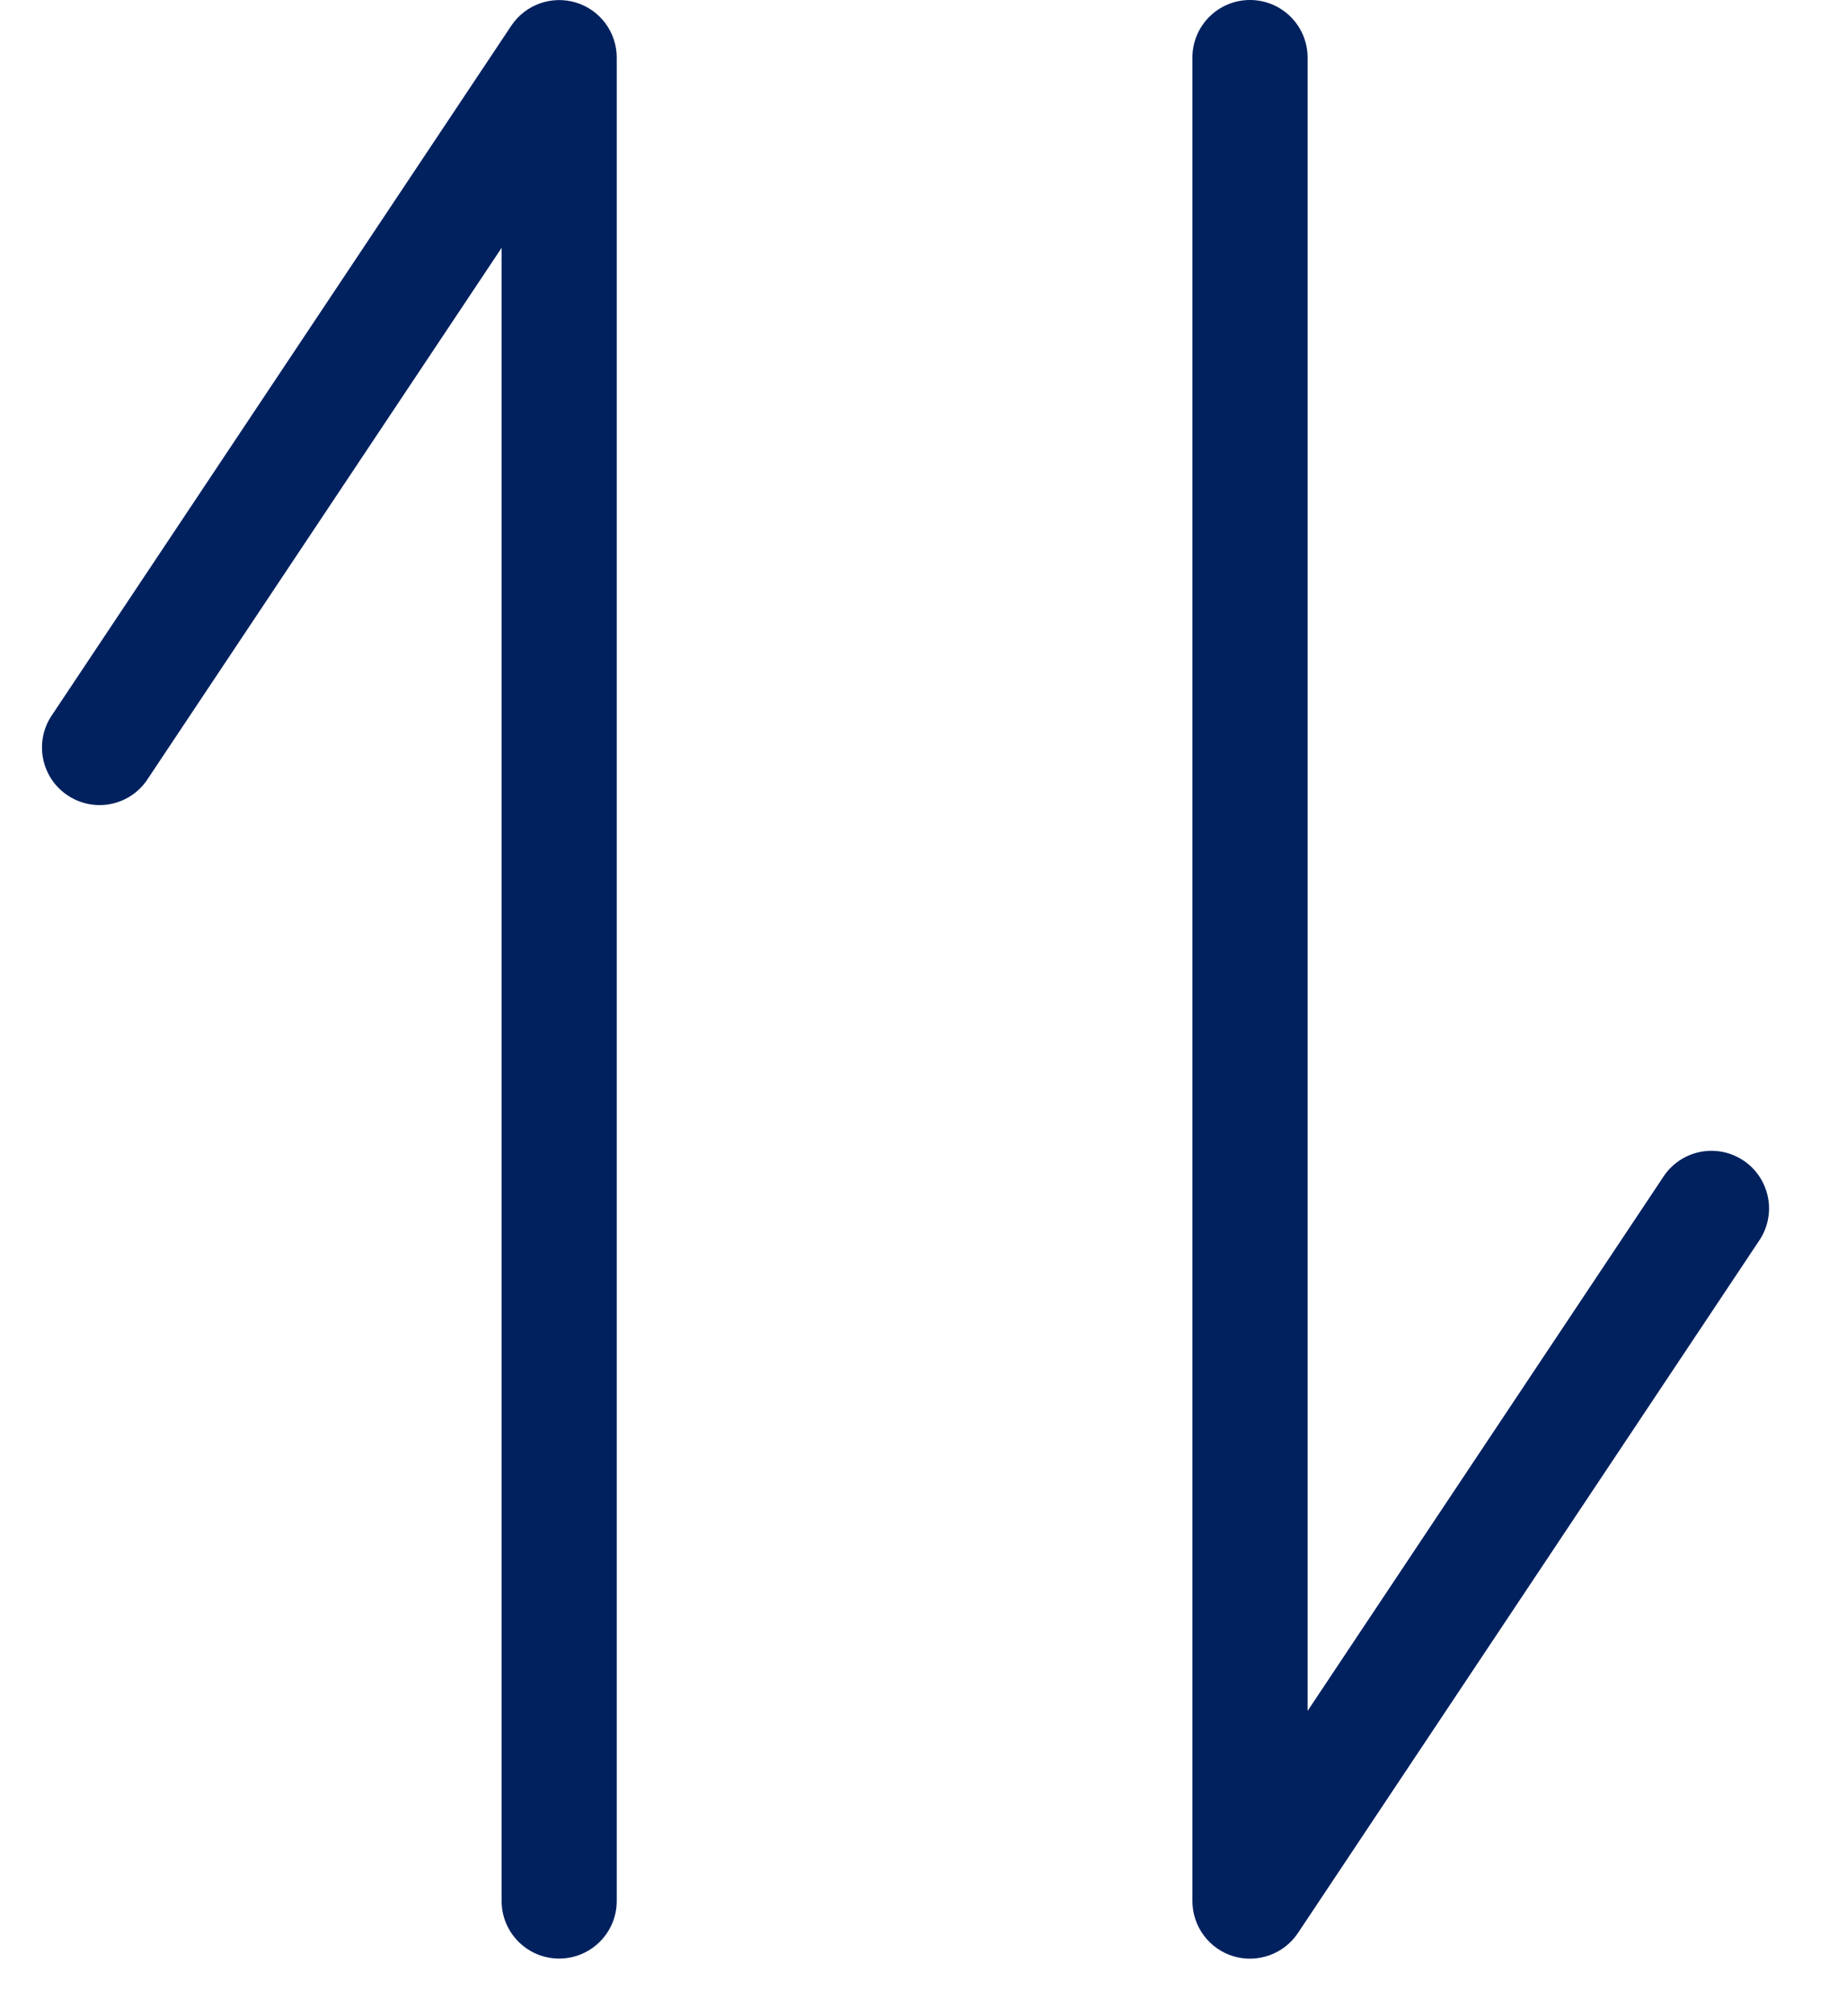 <svg width="22" height="24" viewBox="0 0 22 24" fill="none" xmlns="http://www.w3.org/2000/svg">
<path d="M1.745 9.294C1.531 9.597 1.114 9.674 0.806 9.468C0.497 9.263 0.408 8.849 0.604 8.535L6.09 0.306C6.258 0.055 6.57 -0.057 6.859 0.03C7.148 0.117 7.346 0.384 7.346 0.686V22.629C7.346 23.007 7.039 23.314 6.66 23.314C6.282 23.314 5.975 23.007 5.975 22.629V2.95L1.745 9.294ZM15.575 20.366L19.804 14.021C19.902 13.864 20.06 13.753 20.241 13.714C20.422 13.675 20.611 13.711 20.766 13.814C20.92 13.916 21.026 14.078 21.06 14.26C21.094 14.442 21.052 14.63 20.945 14.781L15.46 23.01C15.292 23.261 14.979 23.373 14.69 23.286C14.401 23.198 14.203 22.931 14.203 22.629V0.686C14.203 0.307 14.51 0 14.889 0C15.268 0 15.575 0.307 15.575 0.686L15.575 20.366Z" fill="#00215E"/>
</svg>
